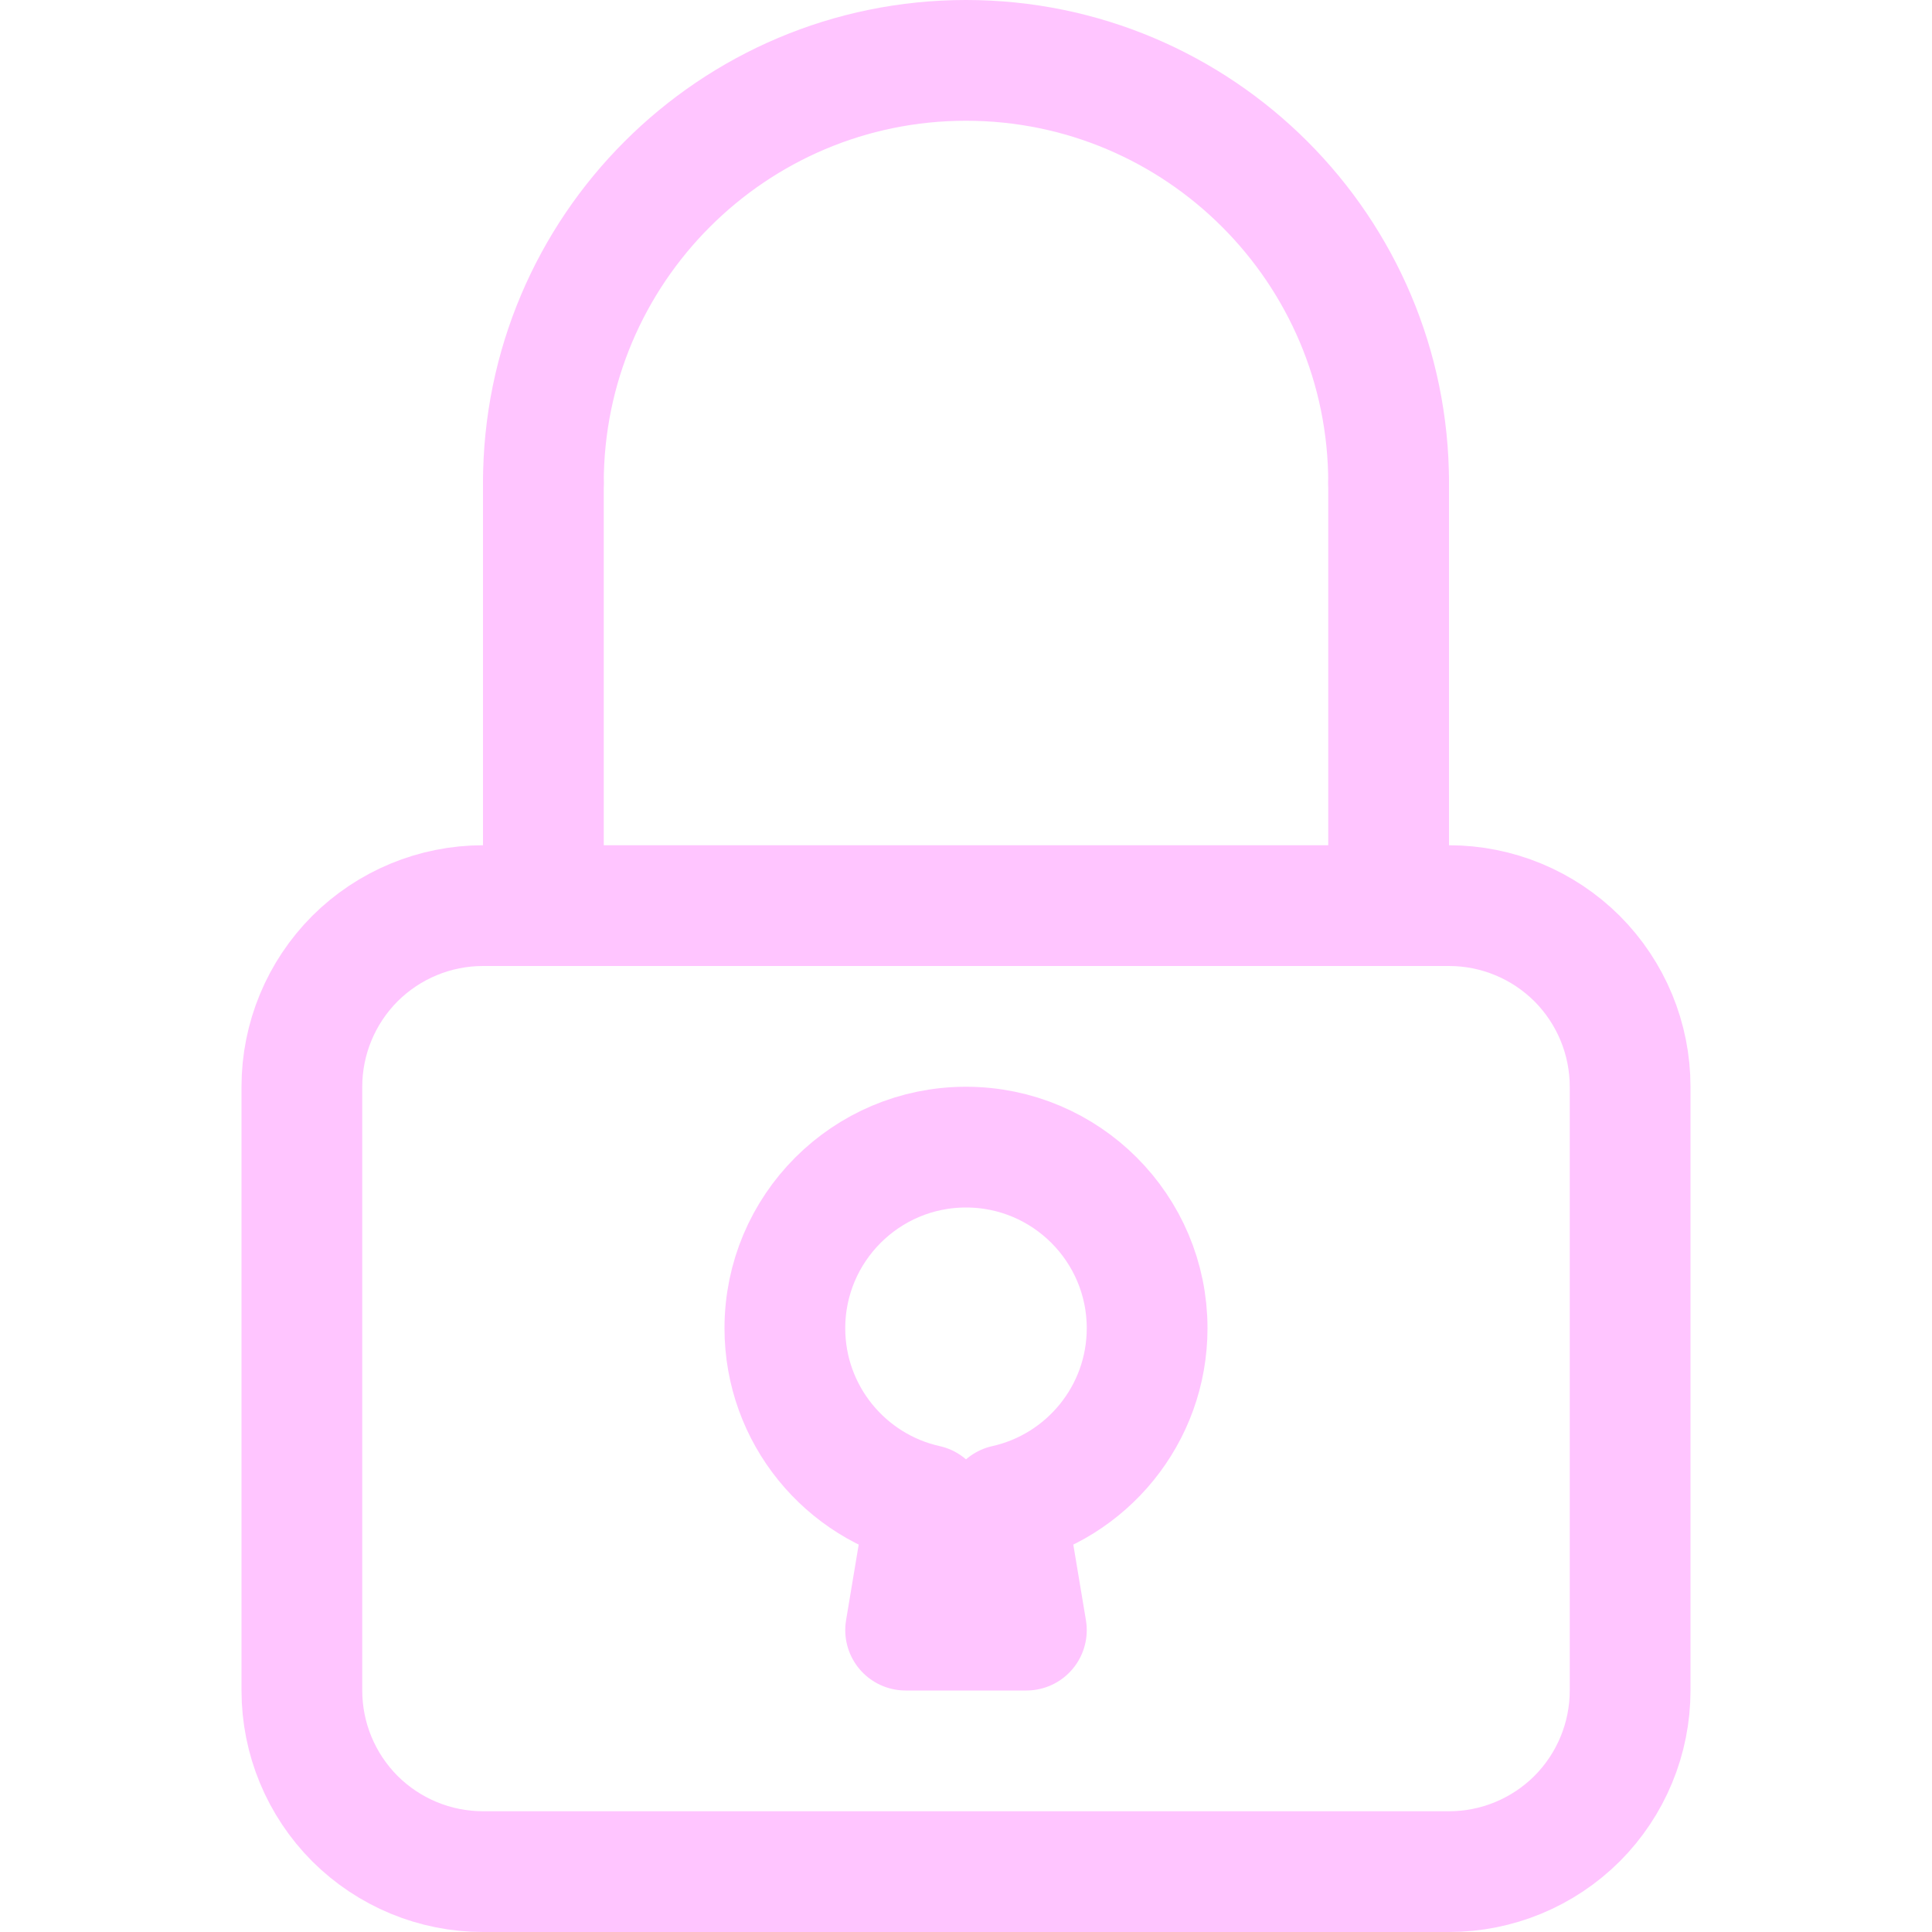 <?xml version="1.0" encoding="UTF-8" standalone="no"?><!DOCTYPE svg PUBLIC "-//W3C//DTD SVG 1.1//EN" "http://www.w3.org/Graphics/SVG/1.1/DTD/svg11.dtd"><svg width="16px" height="16px" version="1.1" xmlns="http://www.w3.org/2000/svg" xmlns:xlink="http://www.w3.org/1999/xlink" xml:space="preserve" xmlns:serif="http://www.serif.com/" style="fill-rule:evenodd;clip-rule:evenodd;stroke-linecap:round;stroke-linejoin:round;stroke-miterlimit:2;"><rect id="keyword_const" x="0" y="0" width="16" height="16" style="fill:none;"/><clipPath id="_clip1"><rect x="0" y="0" width="16" height="16"/></clipPath><g clip-path="url(#_clip1)"><path d="M12,7.5c0.398,-0 0.779,0.158 1.061,0.439c0.281,0.282 0.439,0.663 0.439,1.061c-0,1.43 0,3.57 -0,5c0,0.398 -0.158,0.779 -0.439,1.061c-0.282,0.281 -0.663,0.439 -1.061,0.439c-2.101,0 -5.899,-0 -8,-0c-0.398,0 -0.779,-0.158 -1.061,-0.439c-0.281,-0.282 -0.439,-0.663 -0.439,-1.061c-0,-1.43 -0,-3.57 -0,-5c-0,-0.398 0.158,-0.779 0.439,-1.061c0.282,-0.281 0.663,-0.439 1.061,-0.439c2.101,-0 5.899,0 8,-0Z" style="fill:none;stroke:rgb(255,197,255);stroke-width:1px;"/><path d="M4.5,4c0,-1.932 1.568,-3.5 3.5,-3.5c1.932,-0 3.5,1.568 3.5,3.5" style="fill:none;stroke:rgb(255,197,255);stroke-width:1px;"/><path d="M11.5,4l0,3.5" style="fill:none;stroke:rgb(255,197,255);stroke-width:1px;"/><path d="M4.5,4l0,3.5" style="fill:none;stroke:rgb(255,197,255);stroke-width:1px;"/><path d="M7.673,12.464c-0.671,-0.149 -1.173,-0.749 -1.173,-1.464c0,-0.828 0.672,-1.5 1.5,-1.5c0.828,0 1.5,0.672 1.5,1.5c0,0.715 -0.502,1.315 -1.173,1.464l0.173,1.036l-1,0l0.173,-1.036Z" style="fill:none;stroke:rgb(255,197,255);stroke-width:1px;"/></g></svg>